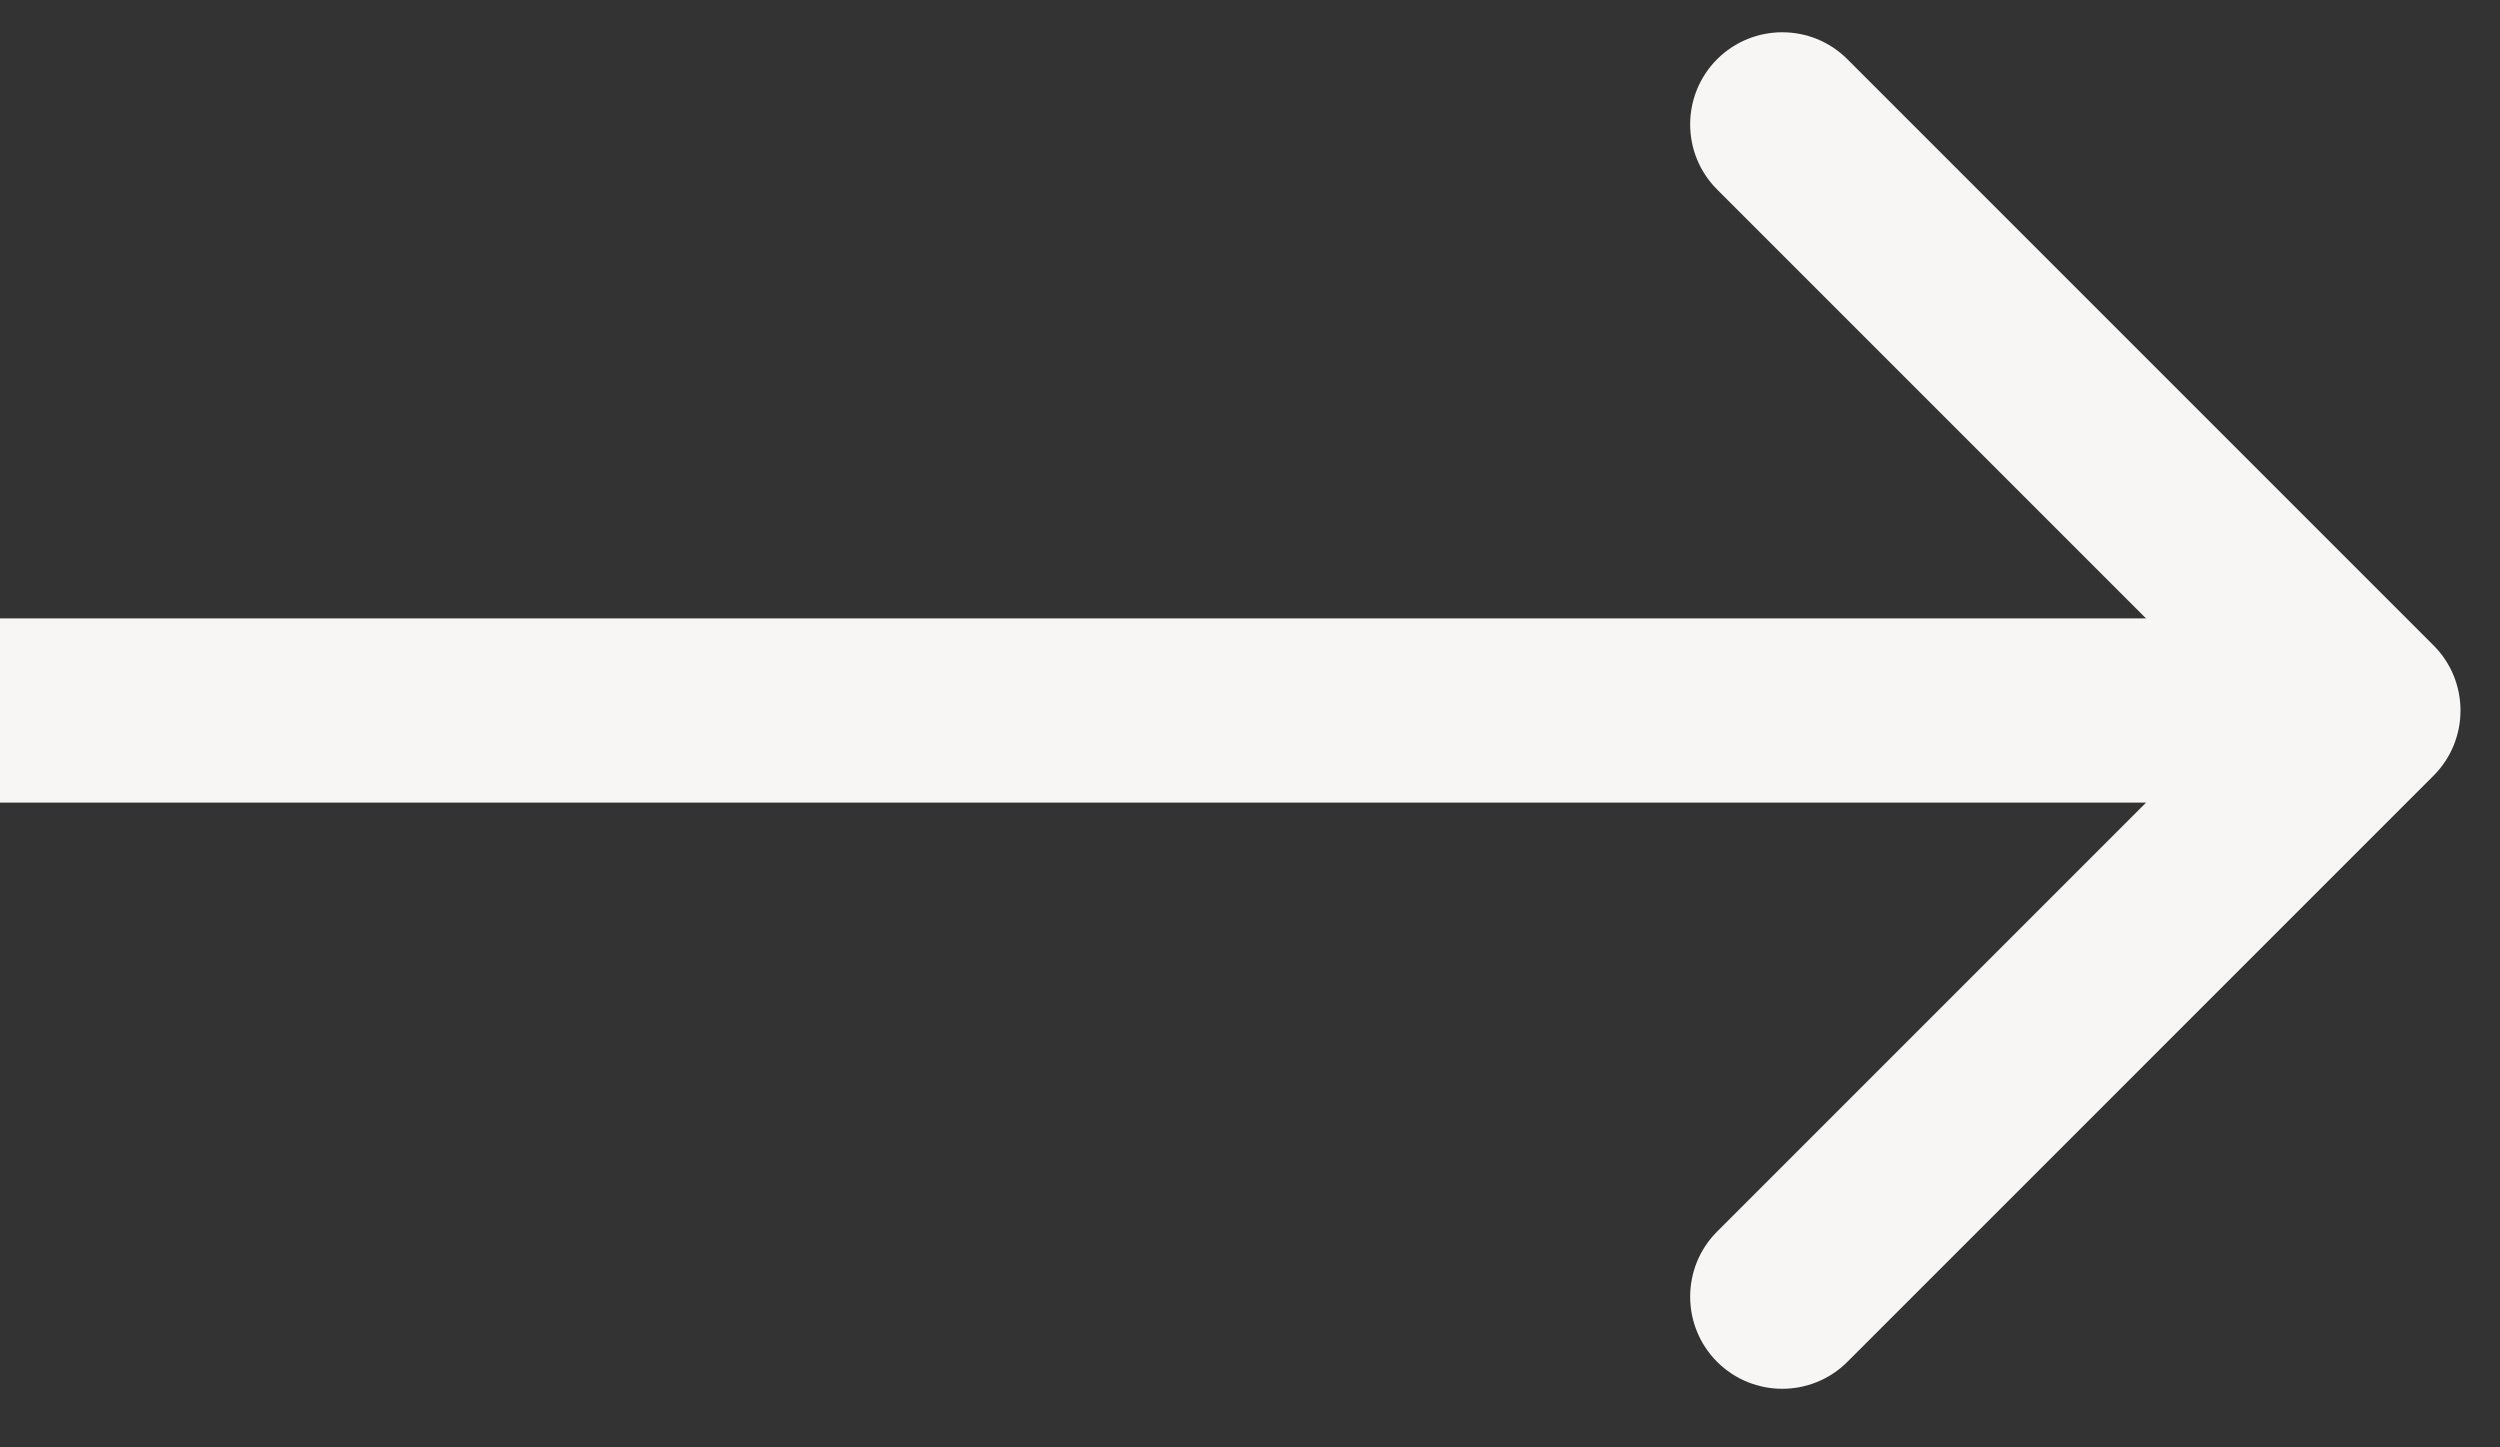 <svg width="19" height="11" viewBox="0 0 19 11" fill="none" xmlns="http://www.w3.org/2000/svg">
<rect x="0" y="0" width="19" height="11" fill="#333333" stroke="none"/>
<path d="M18.495 5.895C18.768 5.622 18.768 5.178 18.495 4.905L14.04 0.45C13.767 0.177 13.324 0.177 13.05 0.45C12.777 0.724 12.777 1.167 13.05 1.44L17.01 5.4L13.05 9.36C12.777 9.633 12.777 10.076 13.05 10.35C13.324 10.623 13.767 10.623 14.04 10.35L18.495 5.895ZM0 6.1H18V4.7H0V6.1Z" fill="#F7F6F5"/>
</svg>
